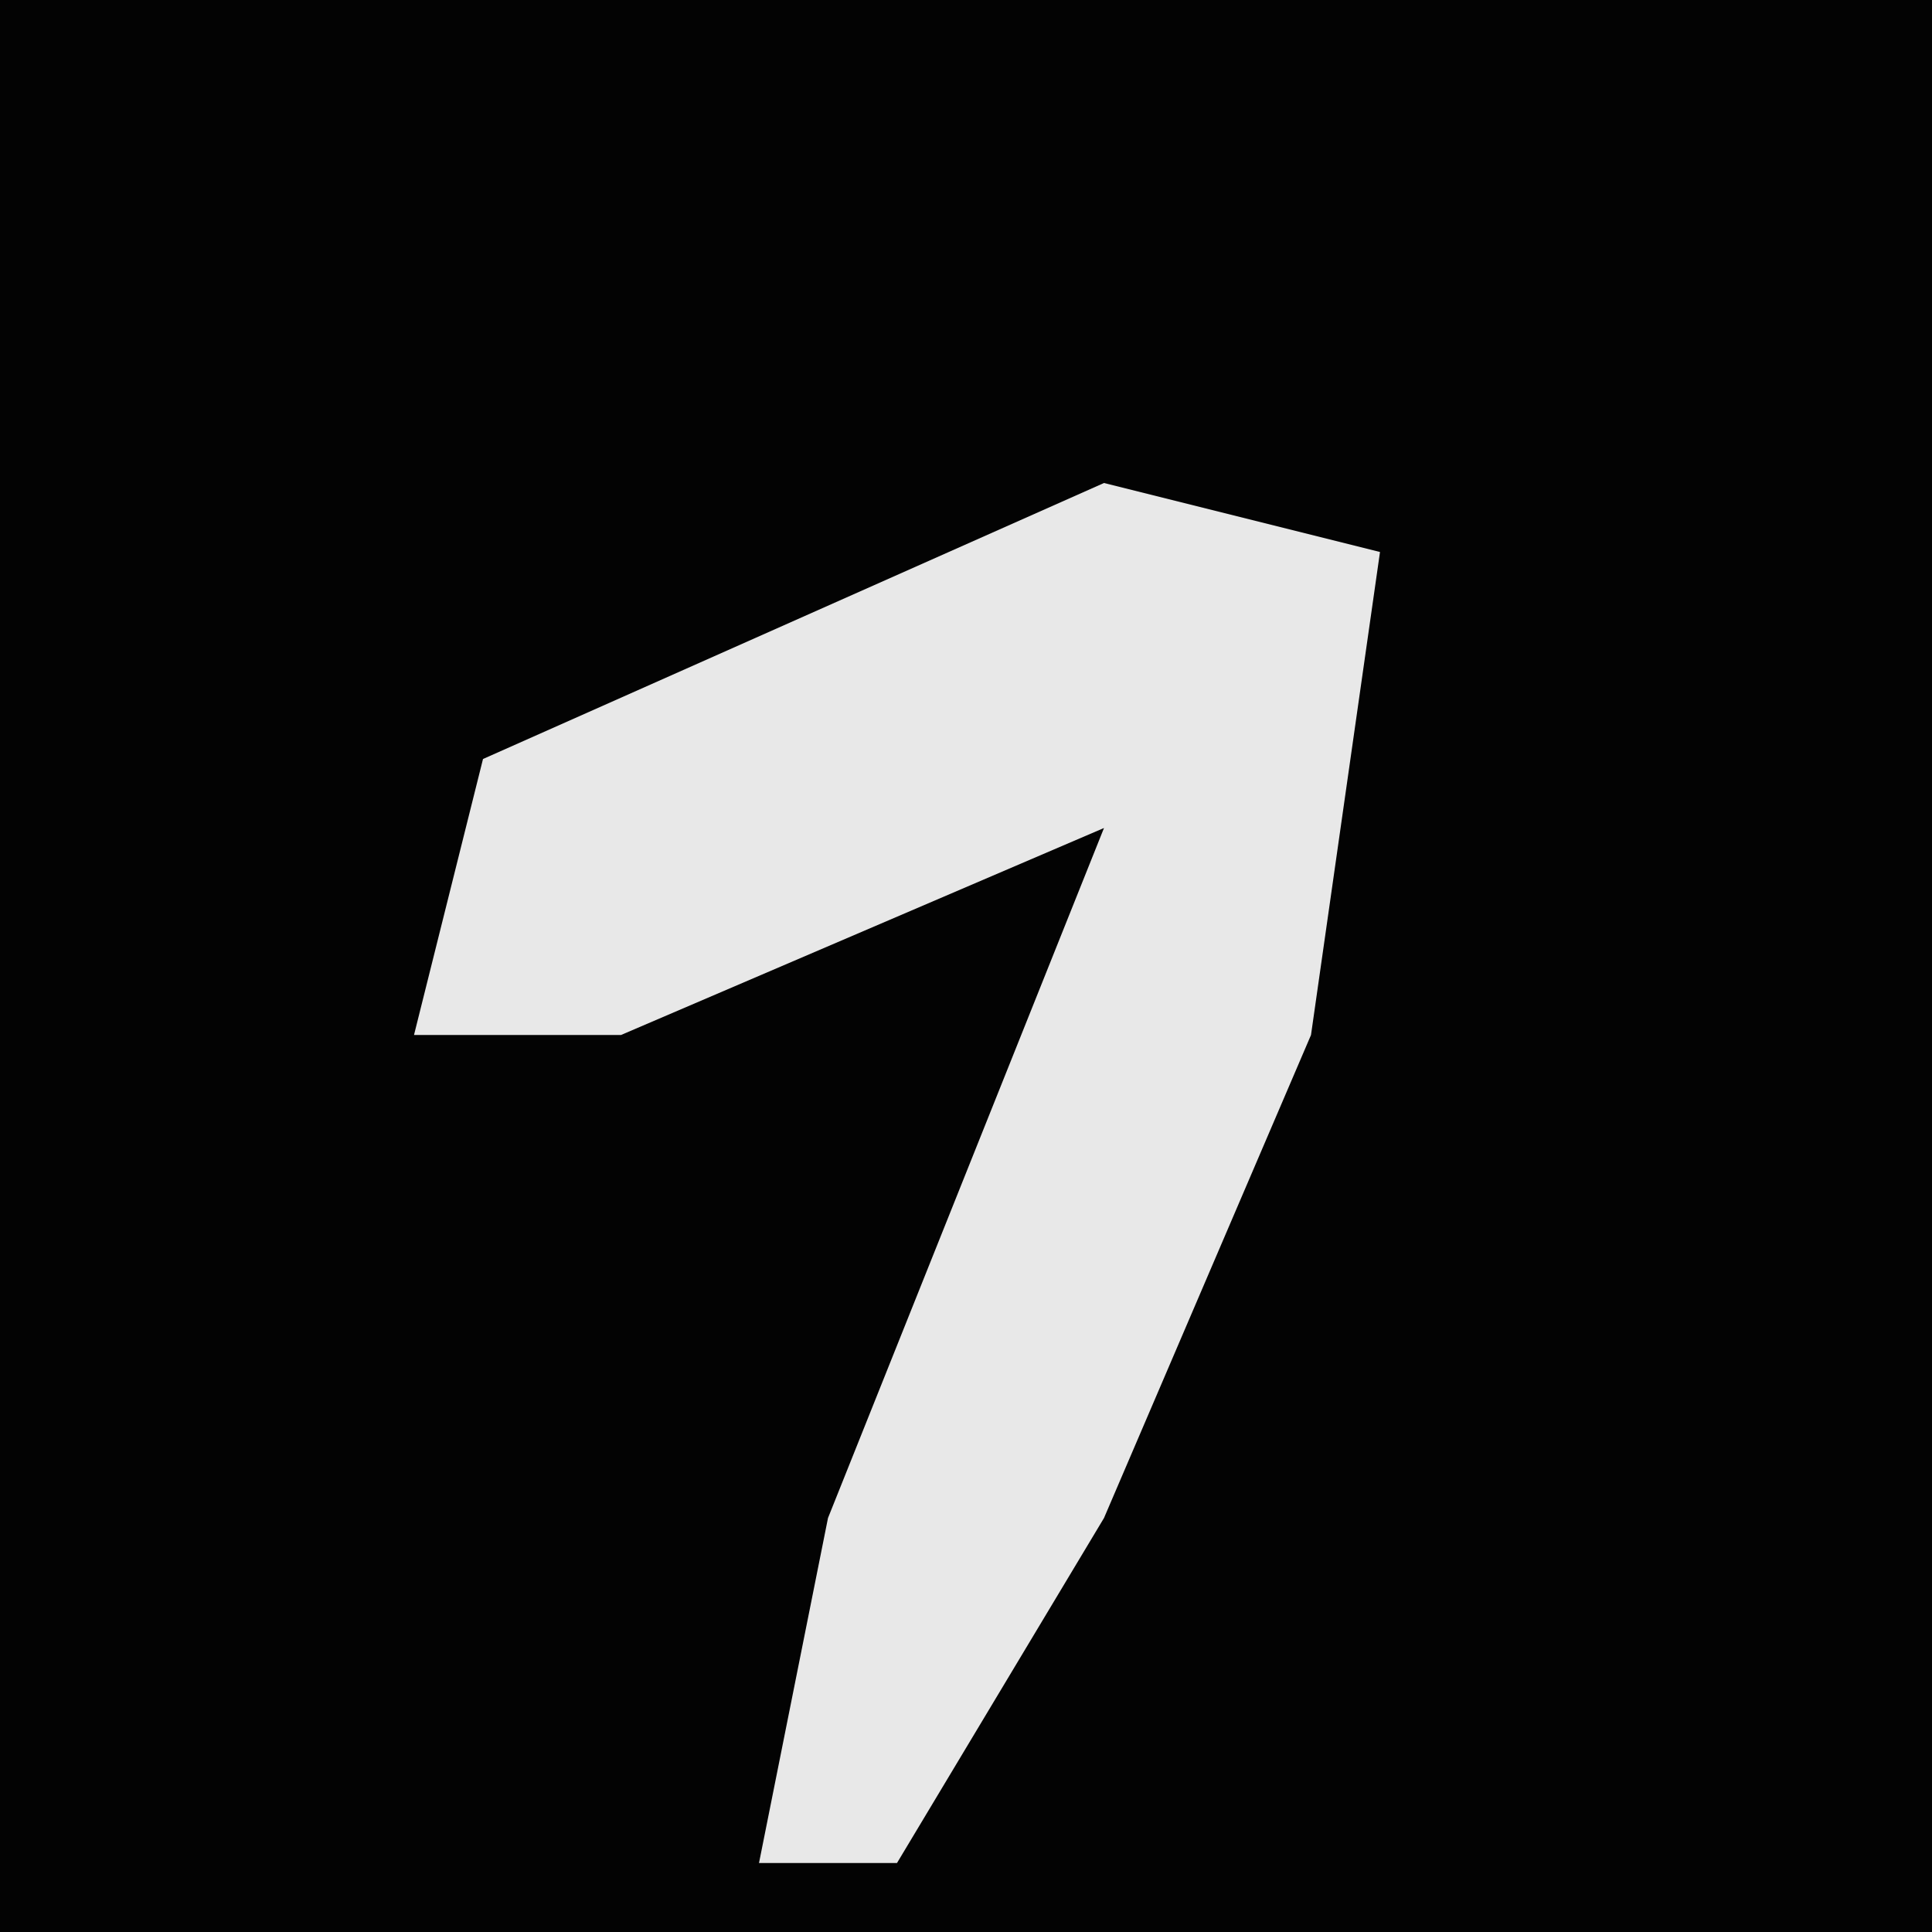 <?xml version="1.0" encoding="UTF-8"?>
<svg version="1.1" xmlns="http://www.w3.org/2000/svg" width="28" height="28">
<path d="M0,0 L28,0 L28,28 L0,28 Z " fill="#030303" transform="translate(0,0)"/>
<path d="M0,0 L4,1 L3,8 L0,15 L-3,20 L-5,20 L-4,15 L0,5 L-7,8 L-10,8 L-9,4 Z " fill="#E8E8E8" transform="translate(16,7)"/>
</svg>
